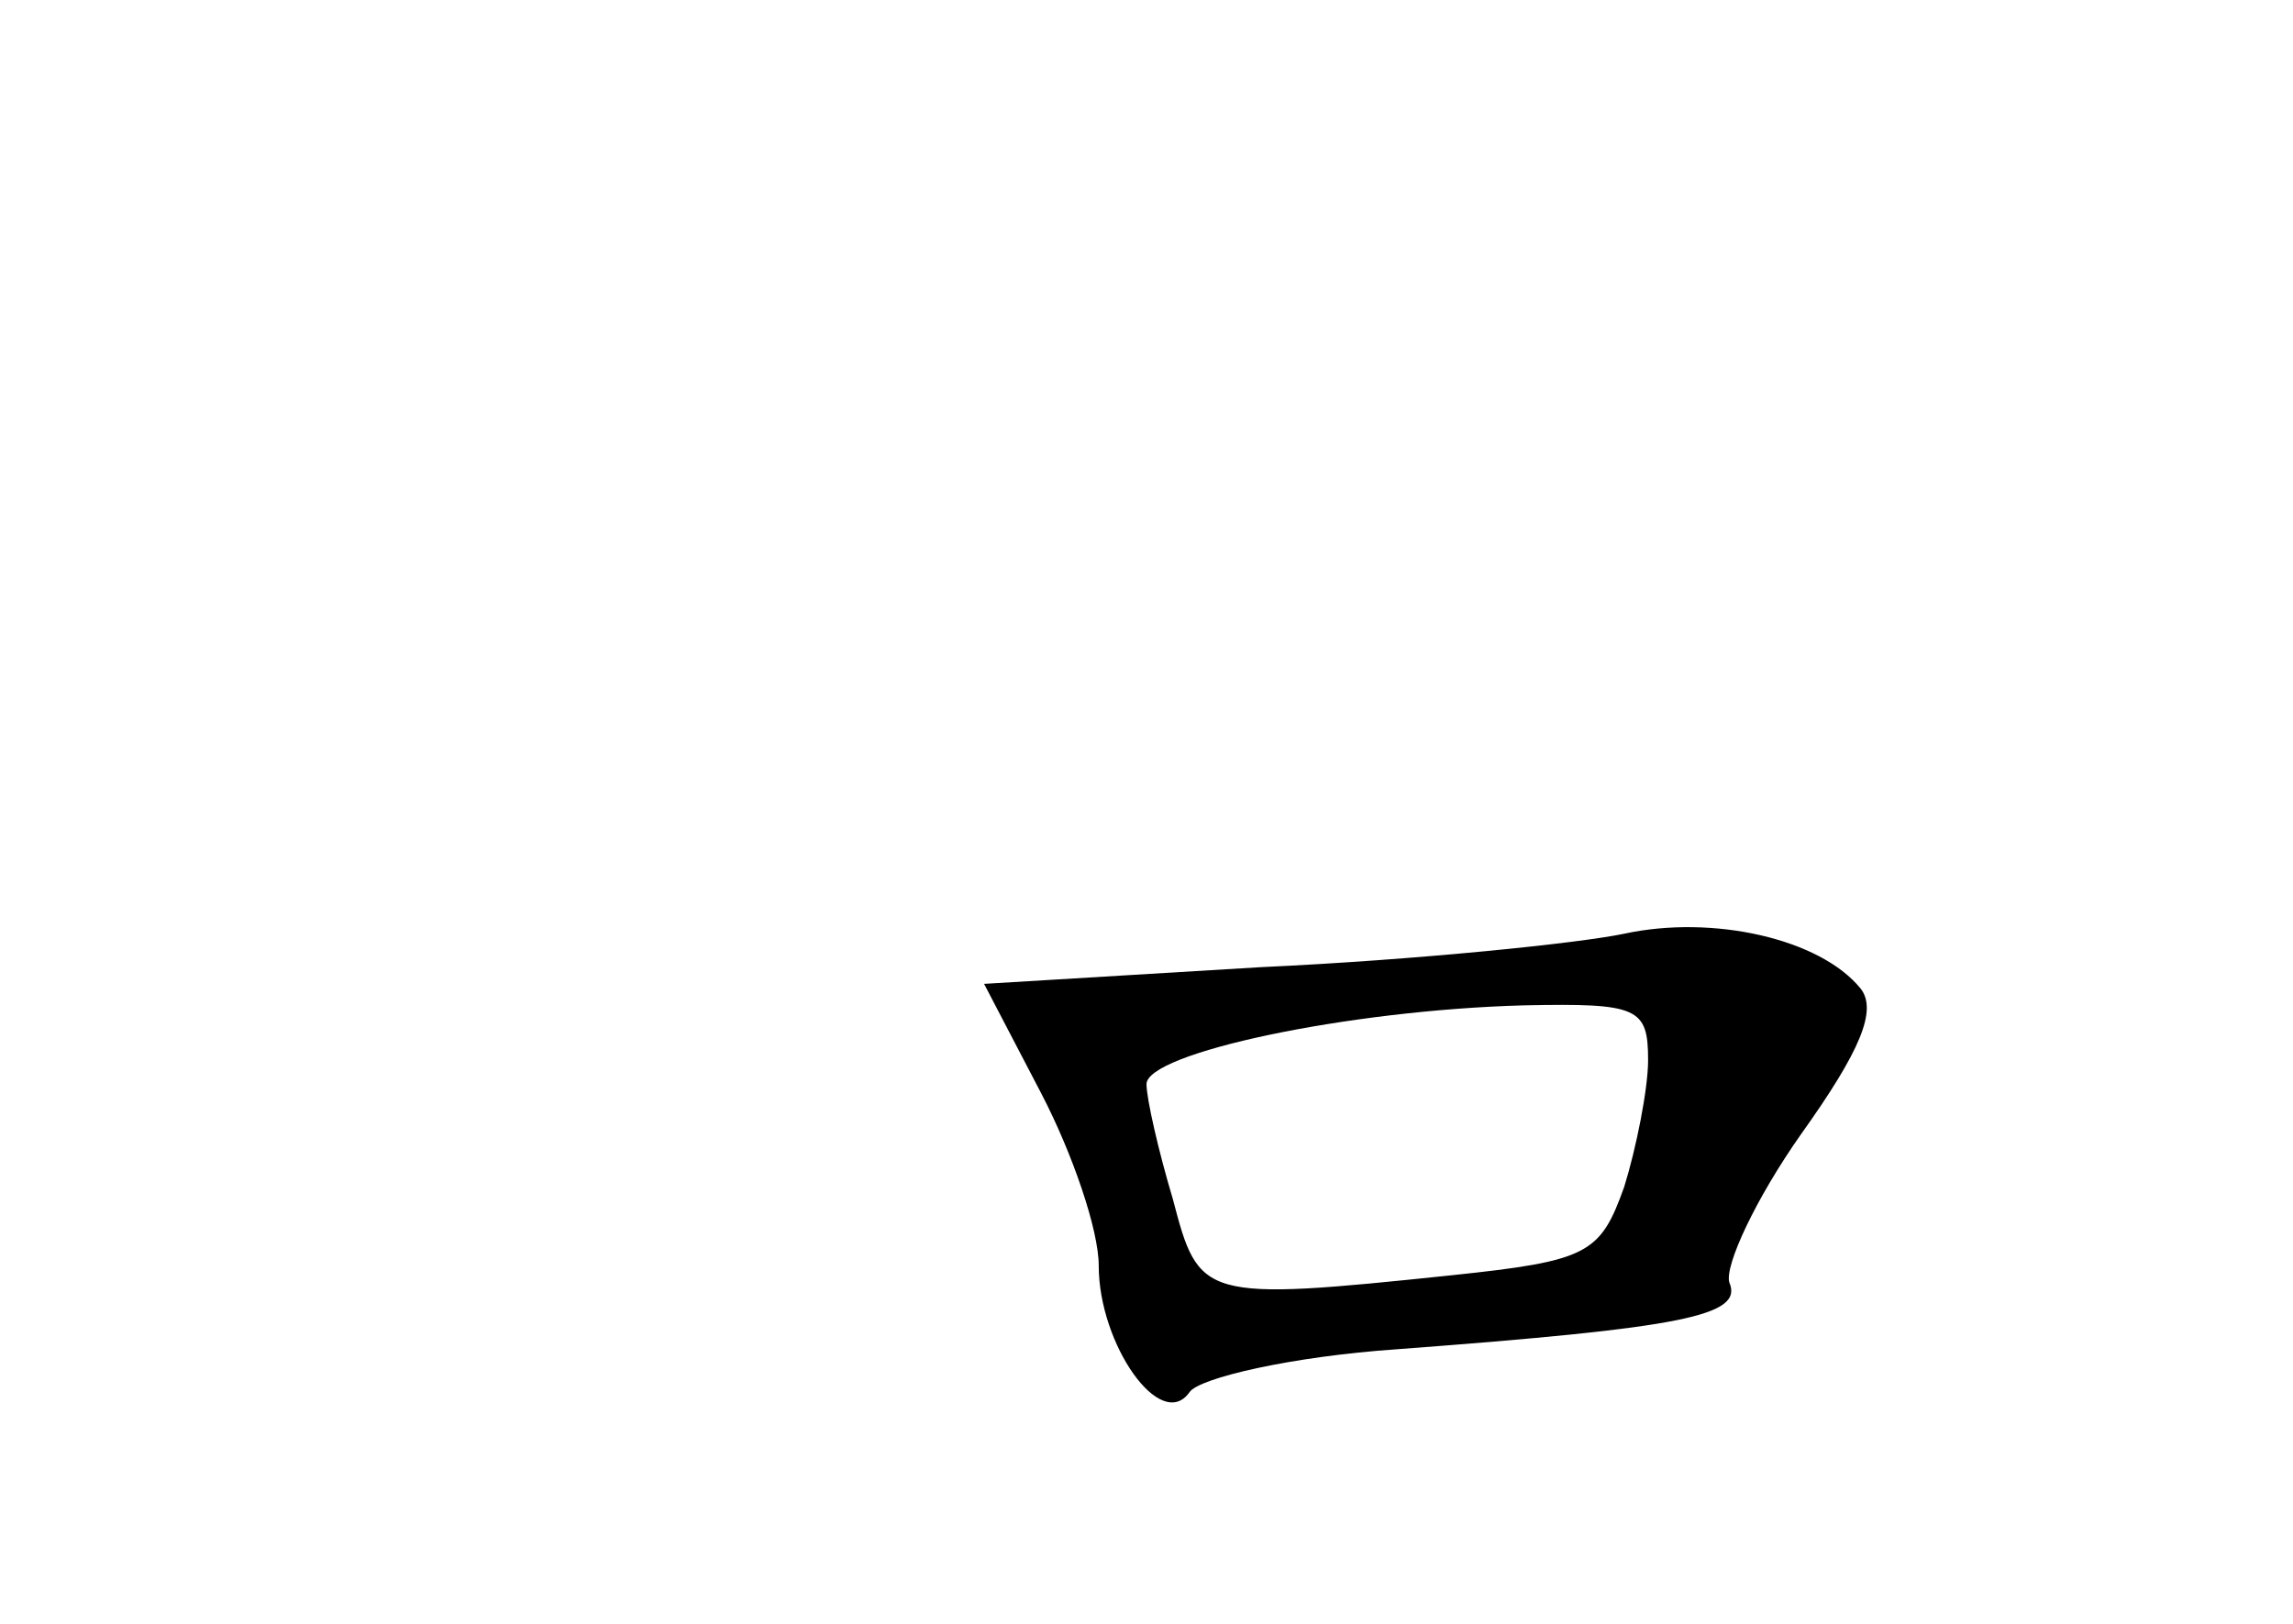 <?xml version="1.0" standalone="no"?>
<!DOCTYPE svg PUBLIC "-//W3C//DTD SVG 20010904//EN"
 "http://www.w3.org/TR/2001/REC-SVG-20010904/DTD/svg10.dtd">
<svg version="1.0" xmlns="http://www.w3.org/2000/svg"
 width="96pt" height="68pt" viewBox="0 0 96 68"
 preserveAspectRatio="xMidYMid meet">
<g transform="translate(0,68) scale(0.1,-0.1)"
fill="#000000" stroke="none">
<path d="M680 289 c-19 -4 -87 -11 -152 -14 l-116 -7 24 -46 c13 -25 24 -57
24 -72 0 -33 26 -70 38 -53 4 6 43 15 87 18 120 9 145 14 139 28 -2 7 11 35
30 62 25 35 32 52 25 61 -17 21 -62 31 -99 23z m10 -53 c0 -12 -5 -37 -10 -53
-10 -28 -15 -31 -72 -37 -105 -11 -106 -10 -117 32 -6 20 -11 42 -11 48 0 13
84 31 158 33 48 1 52 -1 52 -23z"/>
</g>
</svg>
